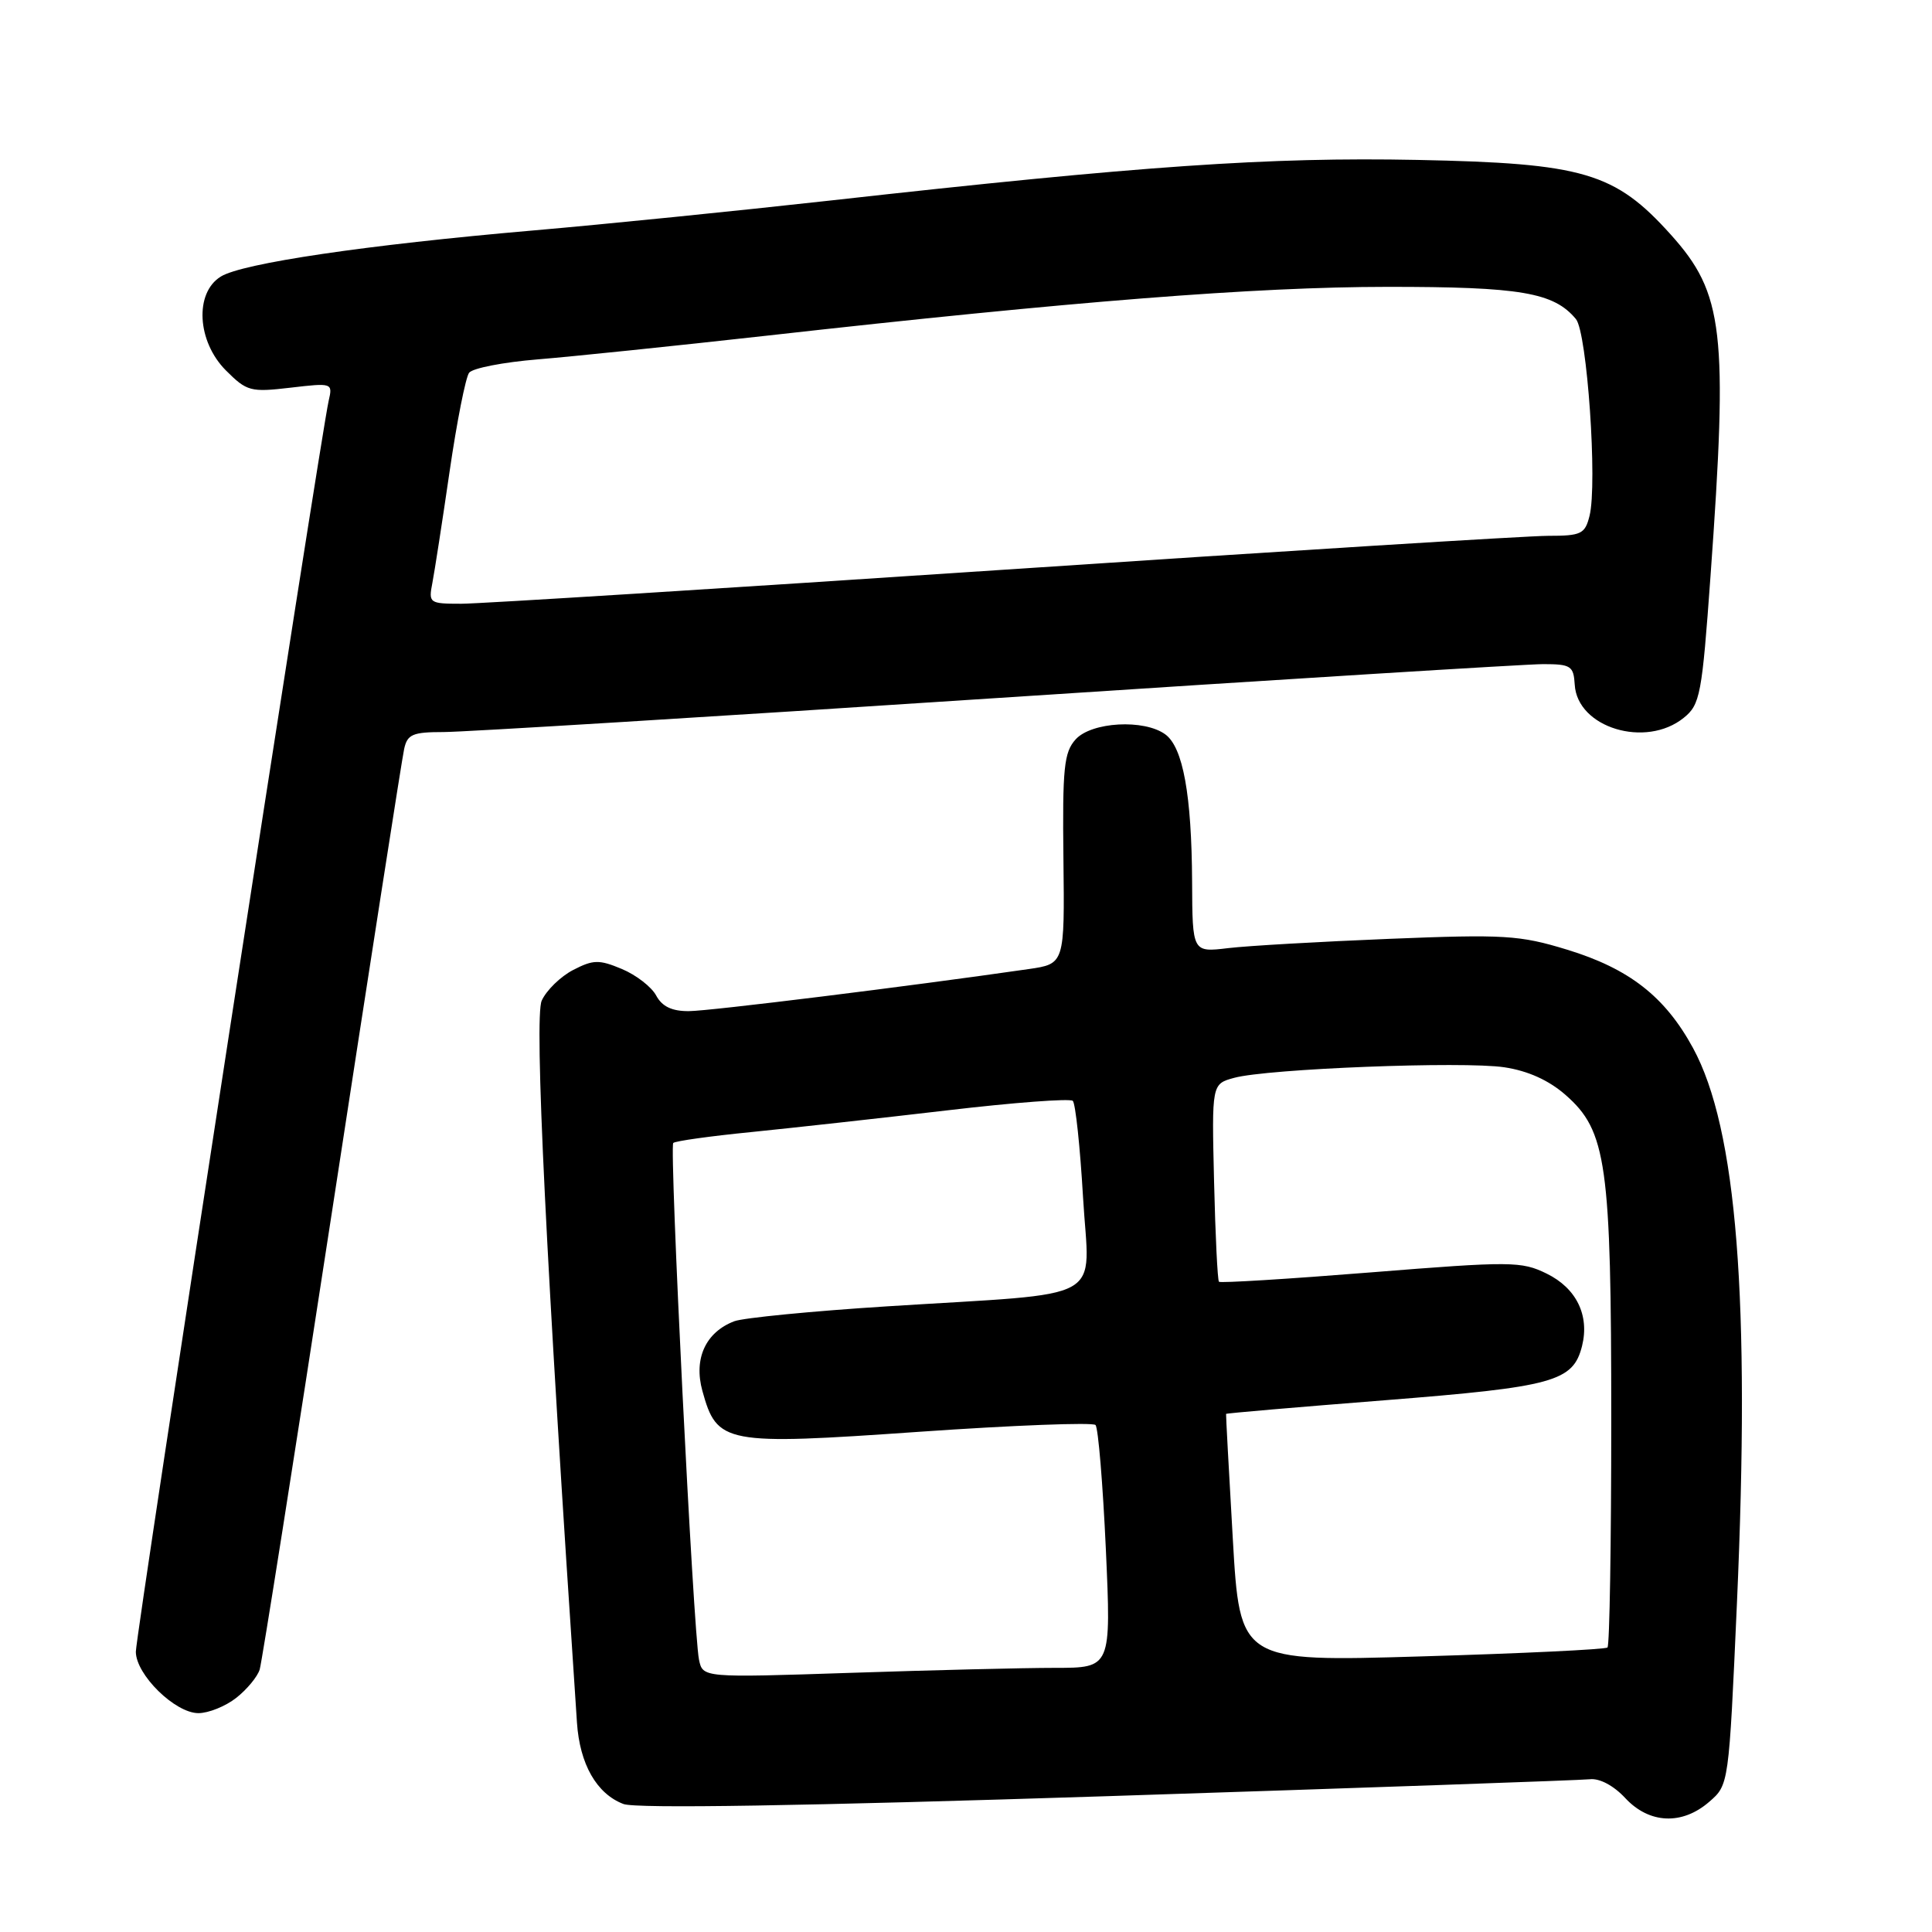<?xml version="1.0" encoding="UTF-8" standalone="no"?>
<!DOCTYPE svg PUBLIC "-//W3C//DTD SVG 1.1//EN" "http://www.w3.org/Graphics/SVG/1.1/DTD/svg11.dtd" >
<svg xmlns="http://www.w3.org/2000/svg" xmlns:xlink="http://www.w3.org/1999/xlink" version="1.1" viewBox="0 0 256 256">
 <g >
 <path fill="currentColor"
d=" M 226.48 238.75 C 229.08 236.50 229.08 236.50 230.15 212.50 C 231.94 172.23 230.15 149.55 224.33 138.86 C 220.62 132.05 215.88 128.35 207.63 125.83 C 201.36 123.91 199.30 123.79 184.13 124.40 C 174.98 124.77 165.36 125.32 162.75 125.63 C 158.00 126.20 158.00 126.20 157.96 116.85 C 157.90 105.34 156.76 99.03 154.41 97.31 C 151.61 95.26 144.63 95.65 142.53 97.97 C 140.98 99.68 140.77 101.77 140.91 113.83 C 141.07 127.72 141.07 127.72 136.28 128.41 C 120.42 130.70 94.02 133.97 91.29 133.98 C 89.04 134.00 87.73 133.37 86.95 131.92 C 86.34 130.77 84.29 129.19 82.41 128.40 C 79.38 127.13 78.61 127.15 75.94 128.53 C 74.28 129.39 72.40 131.22 71.78 132.59 C 70.77 134.81 72.35 167.14 76.45 228.25 C 76.82 233.77 79.06 237.69 82.61 239.04 C 84.25 239.67 106.58 239.30 146.81 238.00 C 180.74 236.90 209.47 235.89 210.66 235.76 C 211.96 235.61 213.83 236.61 215.36 238.26 C 218.53 241.67 222.89 241.87 226.48 238.75 Z  M 31.31 224.97 C 32.72 223.86 34.12 222.17 34.41 221.22 C 34.70 220.28 39.02 192.95 44.00 160.50 C 48.98 128.05 53.27 100.49 53.55 99.25 C 53.97 97.30 54.67 97.00 58.79 97.00 C 61.41 97.00 94.35 94.98 132.00 92.50 C 169.65 90.03 202.26 88.00 204.47 88.00 C 208.15 88.00 208.51 88.24 208.66 90.72 C 208.99 96.43 218.07 99.19 223.11 95.11 C 225.28 93.36 225.52 92.07 226.65 76.36 C 228.99 43.91 228.40 38.89 221.40 31.10 C 213.98 22.85 209.84 21.63 187.81 21.19 C 168.17 20.80 151.20 21.97 110.12 26.56 C 97.80 27.93 80.03 29.73 70.62 30.54 C 48.55 32.45 32.09 34.88 29.25 36.65 C 25.75 38.82 26.11 45.26 29.94 49.09 C 32.71 51.86 33.20 51.99 38.49 51.37 C 44.04 50.72 44.10 50.74 43.55 53.11 C 42.51 57.60 18.00 216.56 18.00 218.86 C 18.00 221.90 23.20 227.00 26.29 227.00 C 27.63 227.00 29.89 226.09 31.31 224.97 Z  M 92.62 219.91 C 91.87 216.27 88.67 152.00 89.21 151.45 C 89.47 151.19 94.14 150.54 99.59 150.00 C 105.04 149.45 116.70 148.16 125.50 147.13 C 134.30 146.09 141.79 145.53 142.15 145.87 C 142.51 146.22 143.12 151.98 143.51 158.67 C 144.33 172.83 147.26 171.21 117.50 173.10 C 107.60 173.73 98.51 174.62 97.30 175.07 C 93.50 176.52 91.89 180.03 93.07 184.30 C 95.01 191.33 95.98 191.52 121.80 189.72 C 134.29 188.85 144.79 188.45 145.16 188.82 C 145.52 189.19 146.13 196.59 146.53 205.25 C 147.24 221.00 147.24 221.00 139.78 221.00 C 135.68 221.00 123.50 221.30 112.72 221.66 C 93.12 222.31 93.12 222.31 92.62 219.91 Z  M 163.35 203.85 C 162.83 194.86 162.43 187.43 162.46 187.35 C 162.48 187.26 171.95 186.45 183.50 185.54 C 205.89 183.77 208.44 183.07 209.63 178.35 C 210.64 174.29 208.88 170.69 204.94 168.76 C 201.60 167.12 200.24 167.11 181.62 168.60 C 170.75 169.47 161.70 170.03 161.52 169.84 C 161.33 169.65 161.04 163.68 160.87 156.56 C 160.56 143.63 160.56 143.63 163.53 142.82 C 167.96 141.61 193.86 140.60 199.33 141.42 C 202.46 141.89 205.23 143.14 207.45 145.09 C 212.89 149.86 213.50 154.20 213.50 188.17 C 213.50 204.48 213.28 218.04 213.00 218.30 C 212.72 218.56 201.65 219.09 188.40 219.48 C 164.29 220.20 164.29 220.20 163.35 203.85 Z  M 57.29 77.25 C 57.58 75.74 58.61 69.10 59.57 62.50 C 60.53 55.90 61.70 50.00 62.16 49.39 C 62.63 48.78 66.72 47.99 71.25 47.62 C 75.79 47.25 89.40 45.84 101.50 44.49 C 142.21 39.92 166.40 38.02 183.78 38.01 C 201.49 38.00 205.89 38.75 208.82 42.28 C 210.30 44.07 211.69 64.11 210.62 68.36 C 210.02 70.76 209.52 71.00 205.13 71.00 C 202.47 71.00 169.97 73.02 132.90 75.50 C 95.83 77.97 63.53 80.00 61.12 80.00 C 56.89 80.00 56.77 79.91 57.29 77.25 Z "/>
</g>
</svg>